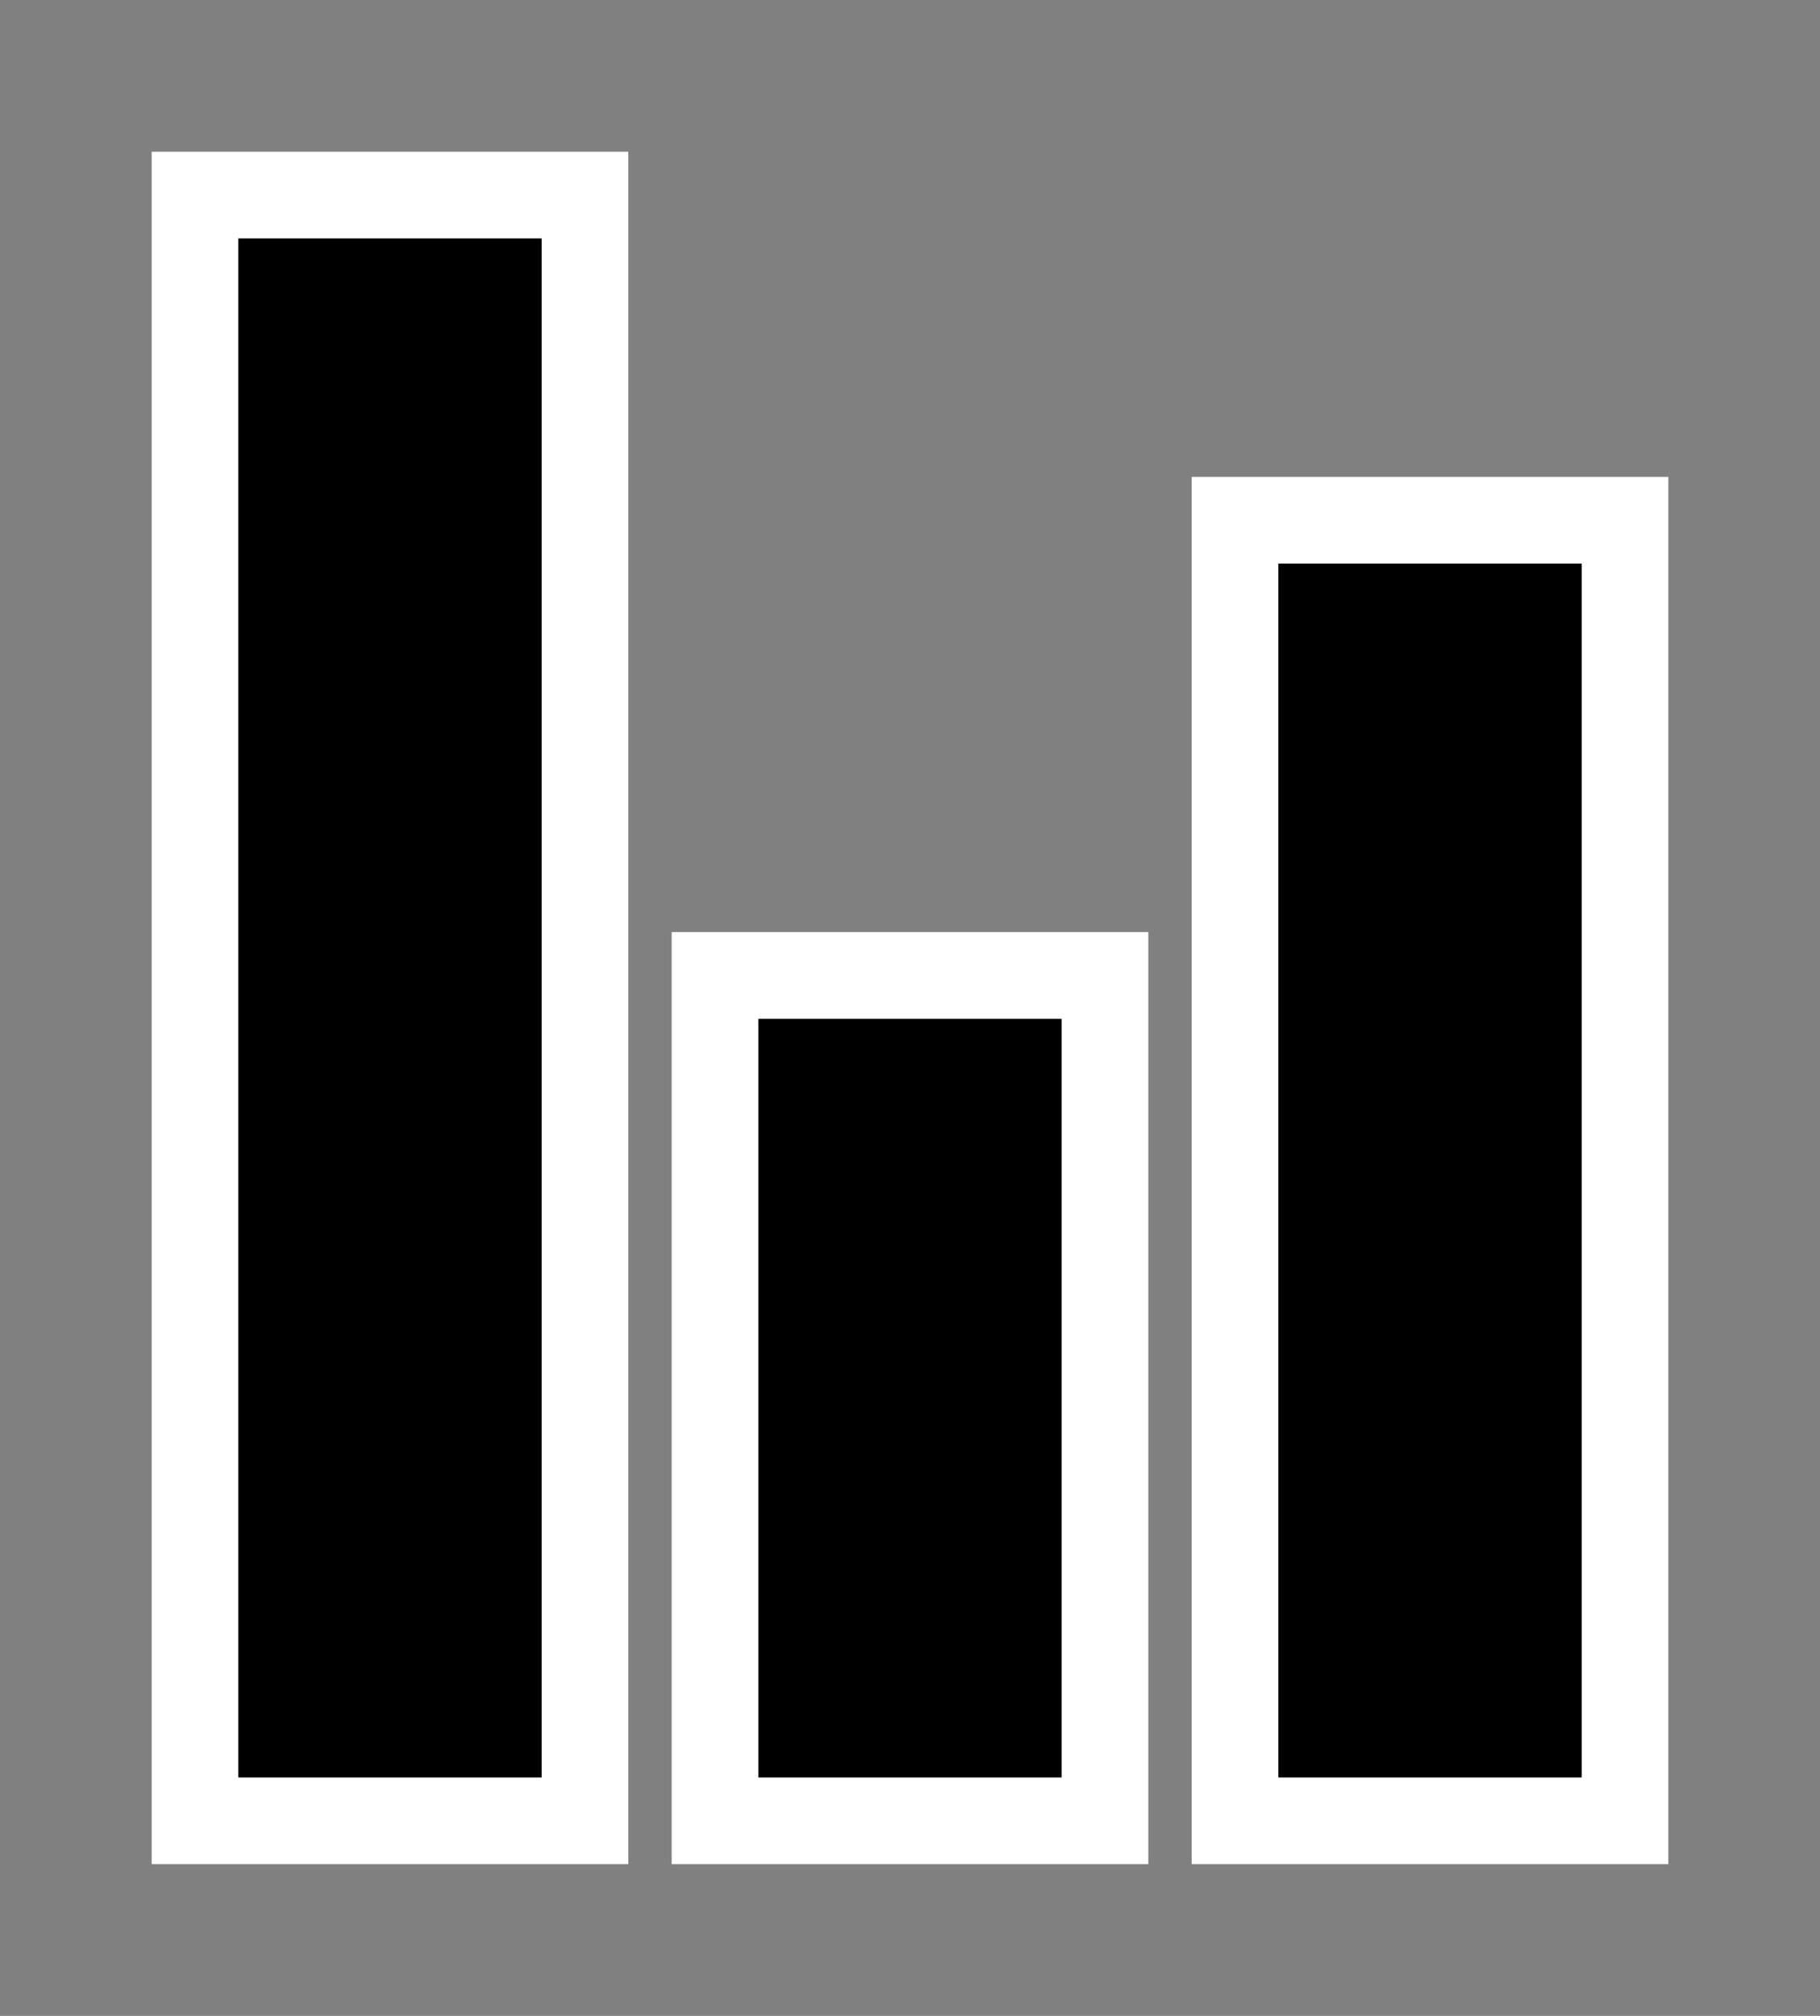 <?xml version="1.0" encoding="UTF-8"?>
<!DOCTYPE svg PUBLIC "-//W3C//DTD SVG 1.1//EN" "http://www.w3.org/Graphics/SVG/1.1/DTD/svg11.dtd">
<svg version="1.1" xmlns="http://www.w3.org/2000/svg" xmlns:xlink="http://www.w3.org/1999/xlink" x="0" y="0" width="90.72" height="100.44" viewBox="0, 0, 84, 93">
  <rect x="0" y="0" width="84" height="93" fill="#808080" stroke="none"/>
  <g id="Image" transform="translate(0, 0)">
    <g>
      <path d="M75,24 L75,84 L57,84 L57,24 L75,24 z" fill="#000000"/>
      <path d="M75,24 L75,84 L57,84 L57,24 L75,24 z" fill-opacity="0" stroke="#FFFFFF" stroke-width="4"/>
    </g>
    <g>
      <path d="M51,45 L51,84 L33,84 L33,45 L51,45 z" fill="#000000"/>
      <path d="M51,45 L51,84 L33,84 L33,45 L51,45 z" fill-opacity="0" stroke="#FFFFFF" stroke-width="4"/>
    </g>
    <g>
      <path d="M27,9 L27,84 L9,84 L9,9 L27,9 z" fill="#000000"/>
      <path d="M27,9 L27,84 L9,84 L9,9 L27,9 z" fill-opacity="0" stroke="#FFFFFF" stroke-width="4"/>
    </g>
  </g>
</svg>
